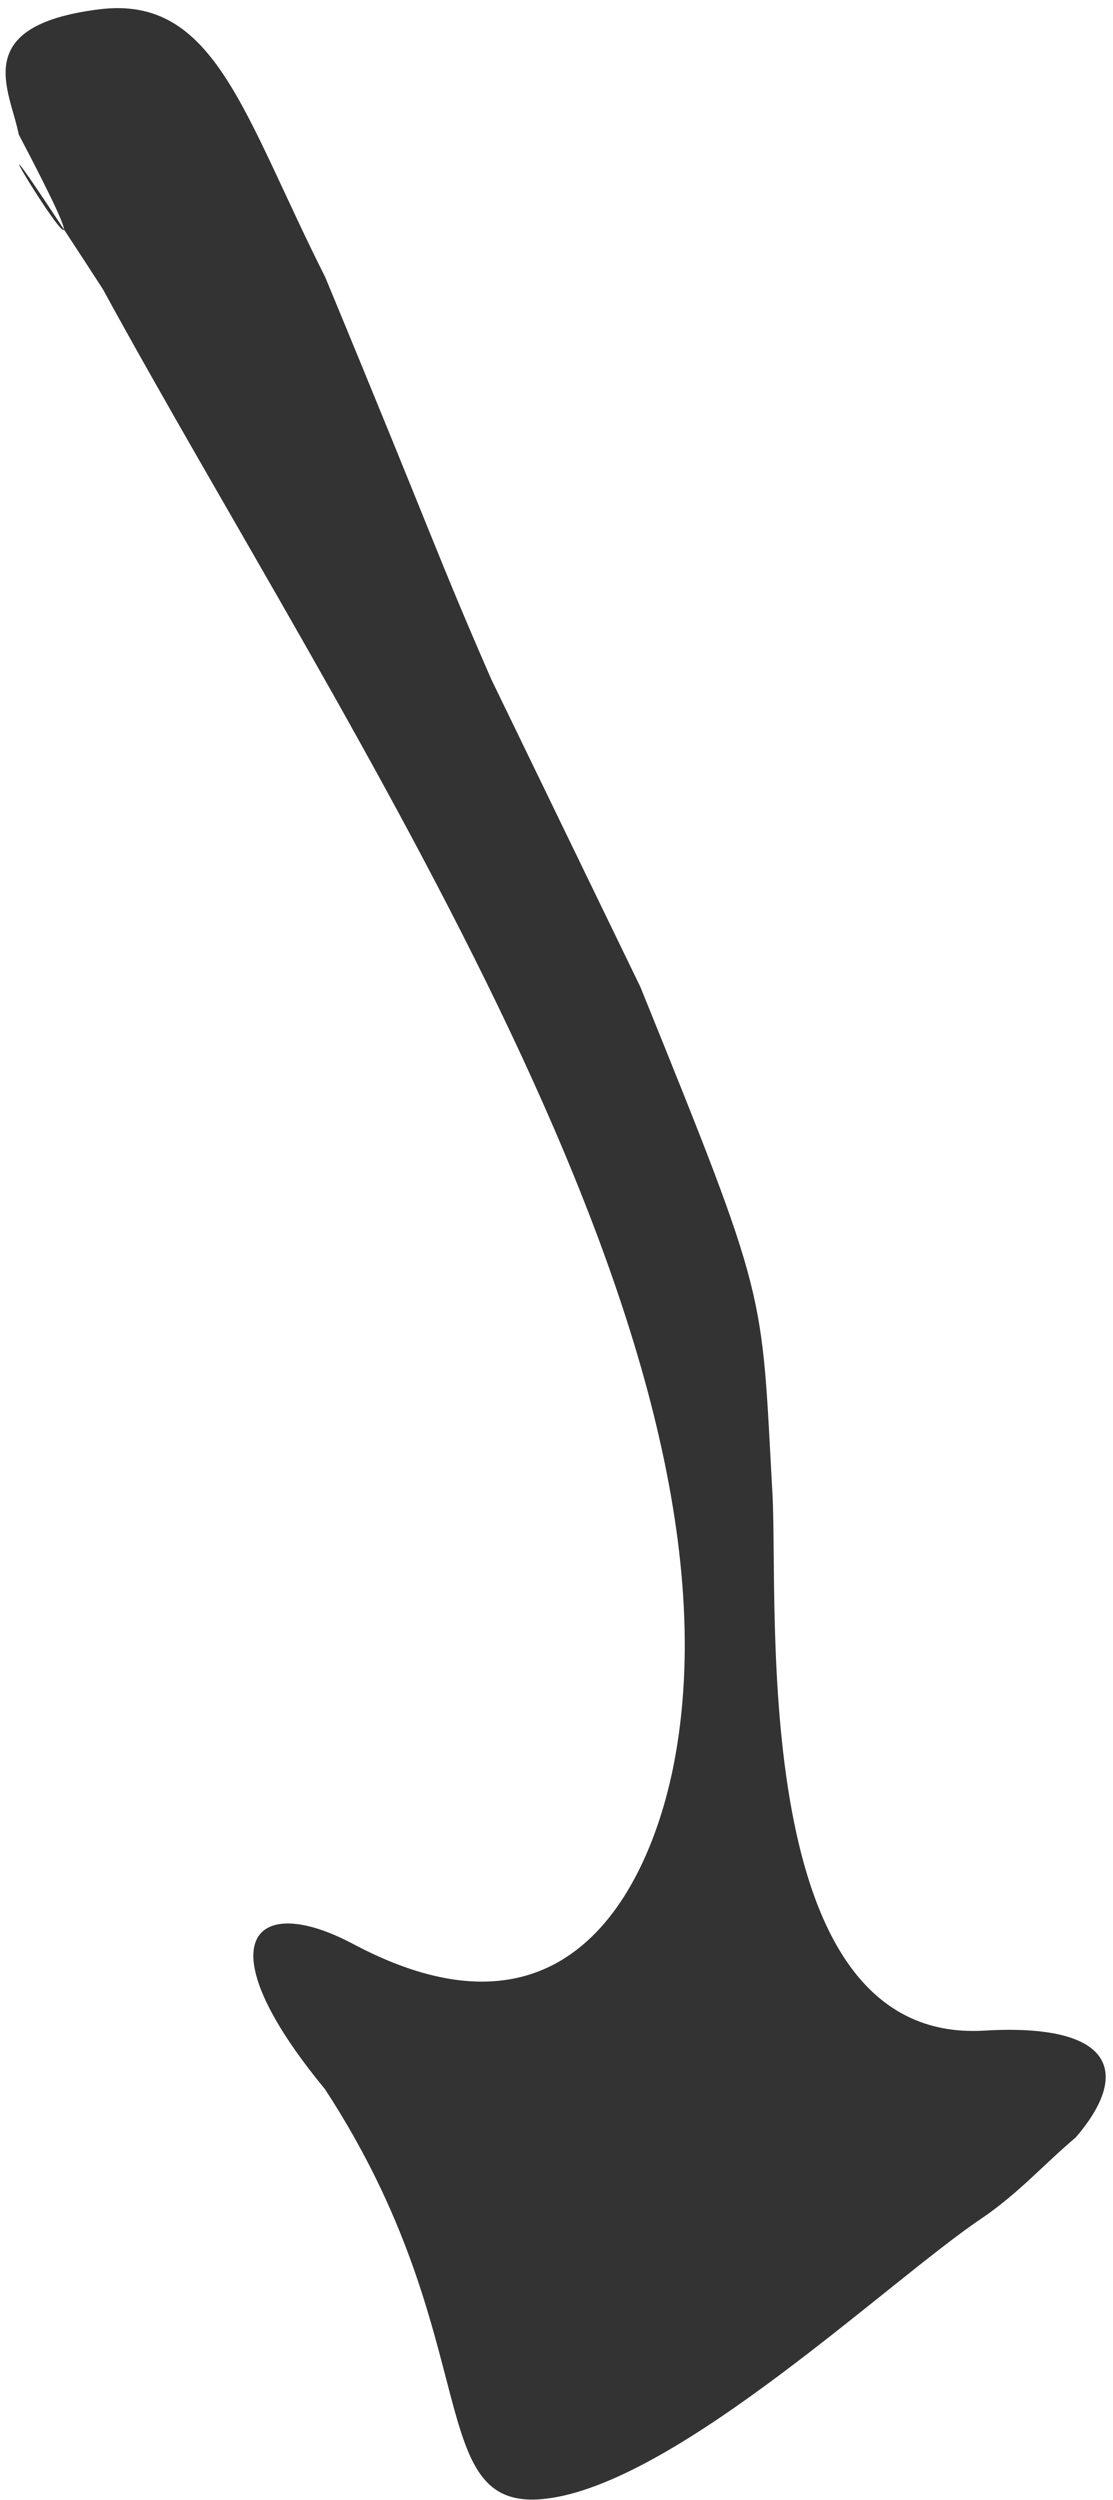 <svg width="130" height="292" viewBox="0 0 130 292" fill="none" xmlns="http://www.w3.org/2000/svg">
<path d="M74.798 115.269C89.857 152.465 88.885 150.357 90.224 174.479C90.971 187.926 87.27 238.794 114.941 237.16C129.996 236.27 132.221 241.976 125.655 249.629C121.925 252.774 118.883 256.242 114.622 259.112C103.838 266.378 79.617 289.477 64.305 291.758C48.992 294.039 57.25 273.493 37.944 243.979C23.68 226.685 29.632 220.866 41.238 227.038C67.787 241.157 76.424 217.803 78.711 205.992C88.413 155.905 40.241 85.449 12 33.749C-12.637 -4.287 19.228 48.133 2.184 15.697C1.223 10.617 -3.744 2.995 11.61 1.085C25.123 -0.595 28.403 13.366 37.99 32.377C51.212 64.31 50.834 64.302 57.375 79.321L74.798 115.269Z" fill="#333333"/>
</svg>
